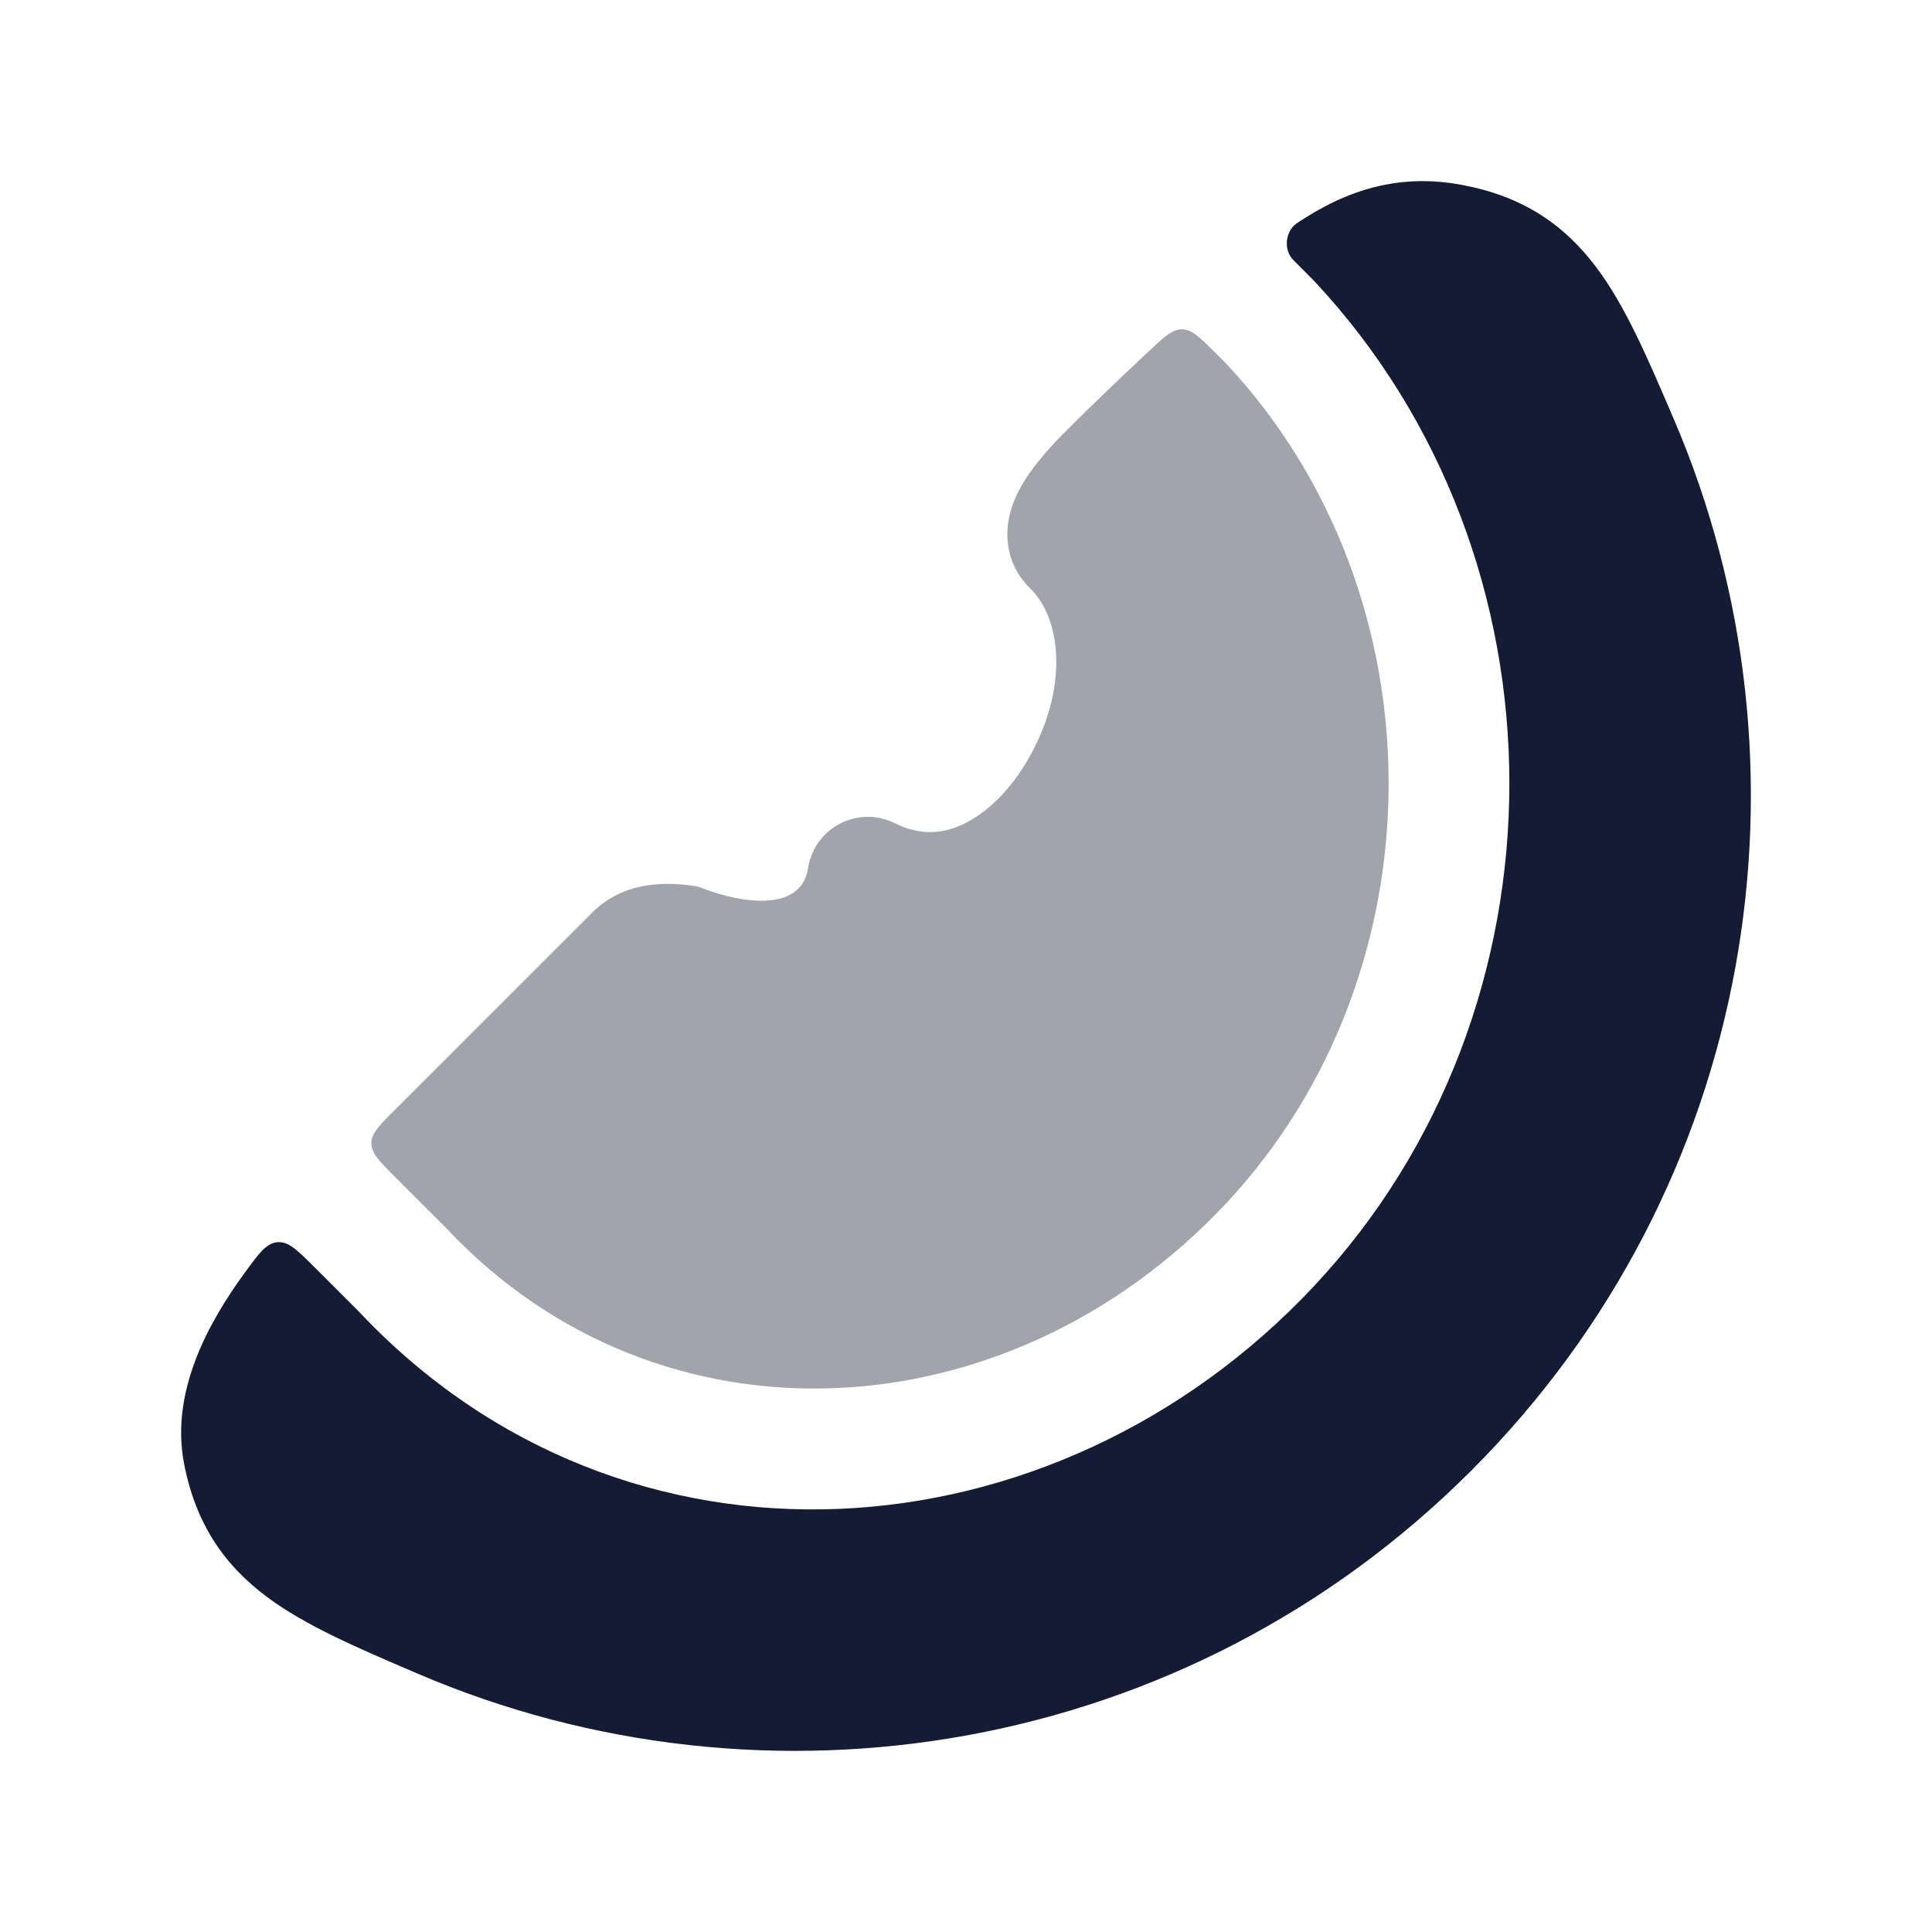 <svg width="24" height="24" viewBox="0 0 24 24" fill="none" xmlns="http://www.w3.org/2000/svg">
<path d="M3.913 15.748C3.695 15.53 3.586 15.421 3.449 15.431C3.311 15.442 3.224 15.56 3.051 15.796C3.045 15.805 3.038 15.813 3.032 15.822C2.594 16.424 2.114 17.282 2.286 18.179C2.428 18.916 2.773 19.434 3.321 19.841C3.793 20.192 4.425 20.463 5.114 20.759L5.182 20.788C9.515 22.648 14.732 21.811 18.271 18.274C21.811 14.737 22.649 9.523 20.787 5.193L20.758 5.126C20.462 4.436 20.191 3.805 19.839 3.333C19.432 2.786 18.914 2.441 18.177 2.3C17.39 2.148 16.735 2.354 16.11 2.773C16.107 2.776 16.105 2.777 16.098 2.782C15.967 2.882 15.946 3.096 16.056 3.219C16.062 3.226 16.067 3.231 16.077 3.241L16.305 3.47C16.311 3.476 16.317 3.481 16.322 3.487C19.56 6.943 19.559 12.525 16.32 15.98C13.097 19.417 7.767 19.808 4.461 16.296L3.913 15.748Z" fill="#141B34"/>
<path opacity="0.4" d="M15.096 4.381C14.904 4.189 14.807 4.093 14.686 4.091C14.565 4.089 14.466 4.181 14.269 4.365C13.887 4.723 13.531 5.065 13.289 5.308C13.092 5.501 12.868 5.741 12.717 5.987C12.644 6.107 12.552 6.286 12.523 6.501C12.489 6.748 12.542 7.061 12.794 7.306C13.206 7.707 13.261 8.577 12.778 9.421C12.554 9.813 12.261 10.097 11.971 10.236C11.706 10.363 11.427 10.381 11.115 10.226C10.899 10.118 10.644 10.121 10.43 10.234C10.217 10.346 10.07 10.555 10.037 10.794C9.939 11.353 9.17 11.204 8.741 11.04C8.702 11.025 8.682 11.018 8.666 11.014C8.649 11.009 8.634 11.007 8.604 11.003C8.304 10.961 7.763 10.931 7.356 11.337L4.914 13.778C4.713 13.978 4.613 14.078 4.613 14.202C4.613 14.326 4.713 14.426 4.913 14.626L5.53 15.243C5.536 15.249 5.541 15.255 5.547 15.26C8.182 18.068 12.513 17.846 15.226 14.954C17.921 12.079 17.925 7.401 15.236 4.521L15.096 4.381Z" fill="#141B34"/>
</svg>
